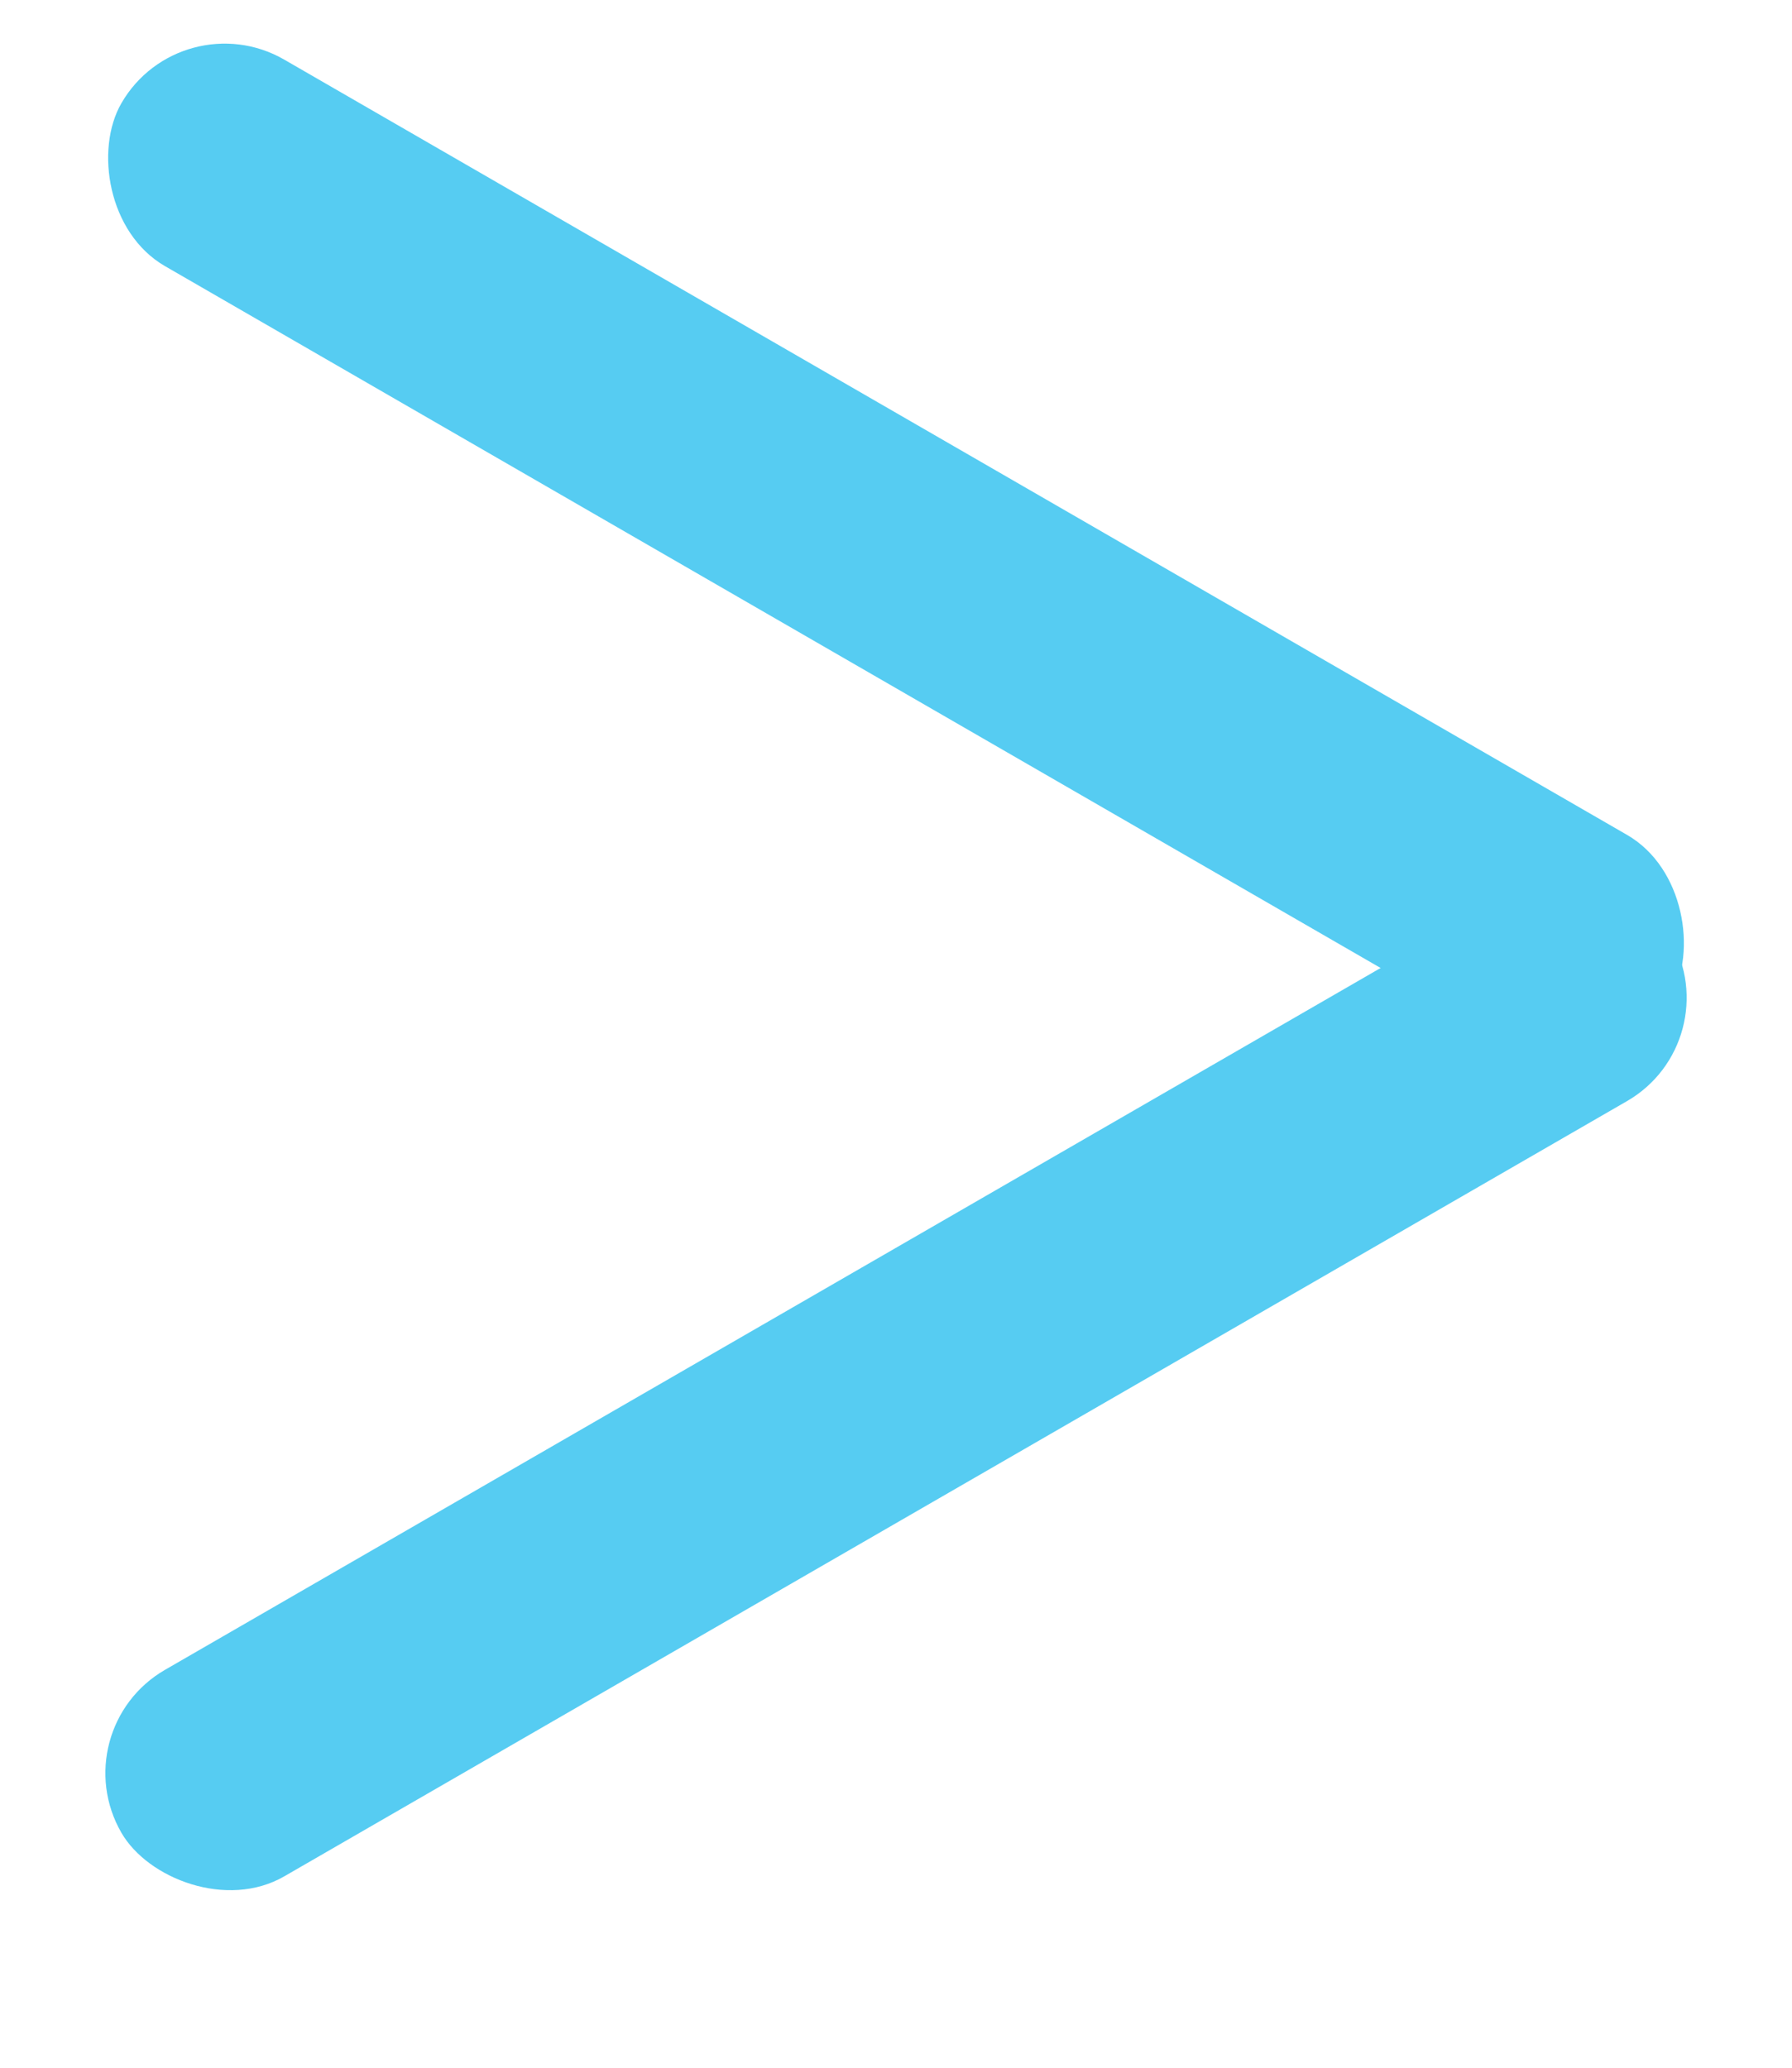 <svg width="13" height="15" viewBox="0 0 13 15" fill="none" xmlns="http://www.w3.org/2000/svg">
<rect x="1.313" width="12.978" height="1.73" rx="0.865" transform="rotate(30 1.313 0)" fill="#56CCF2"/>
<rect x="0.448" y="12.546" width="12.978" height="1.73" rx="0.865" transform="rotate(-30 0.448 12.546)" fill="#56CCF2"/>
</svg>
